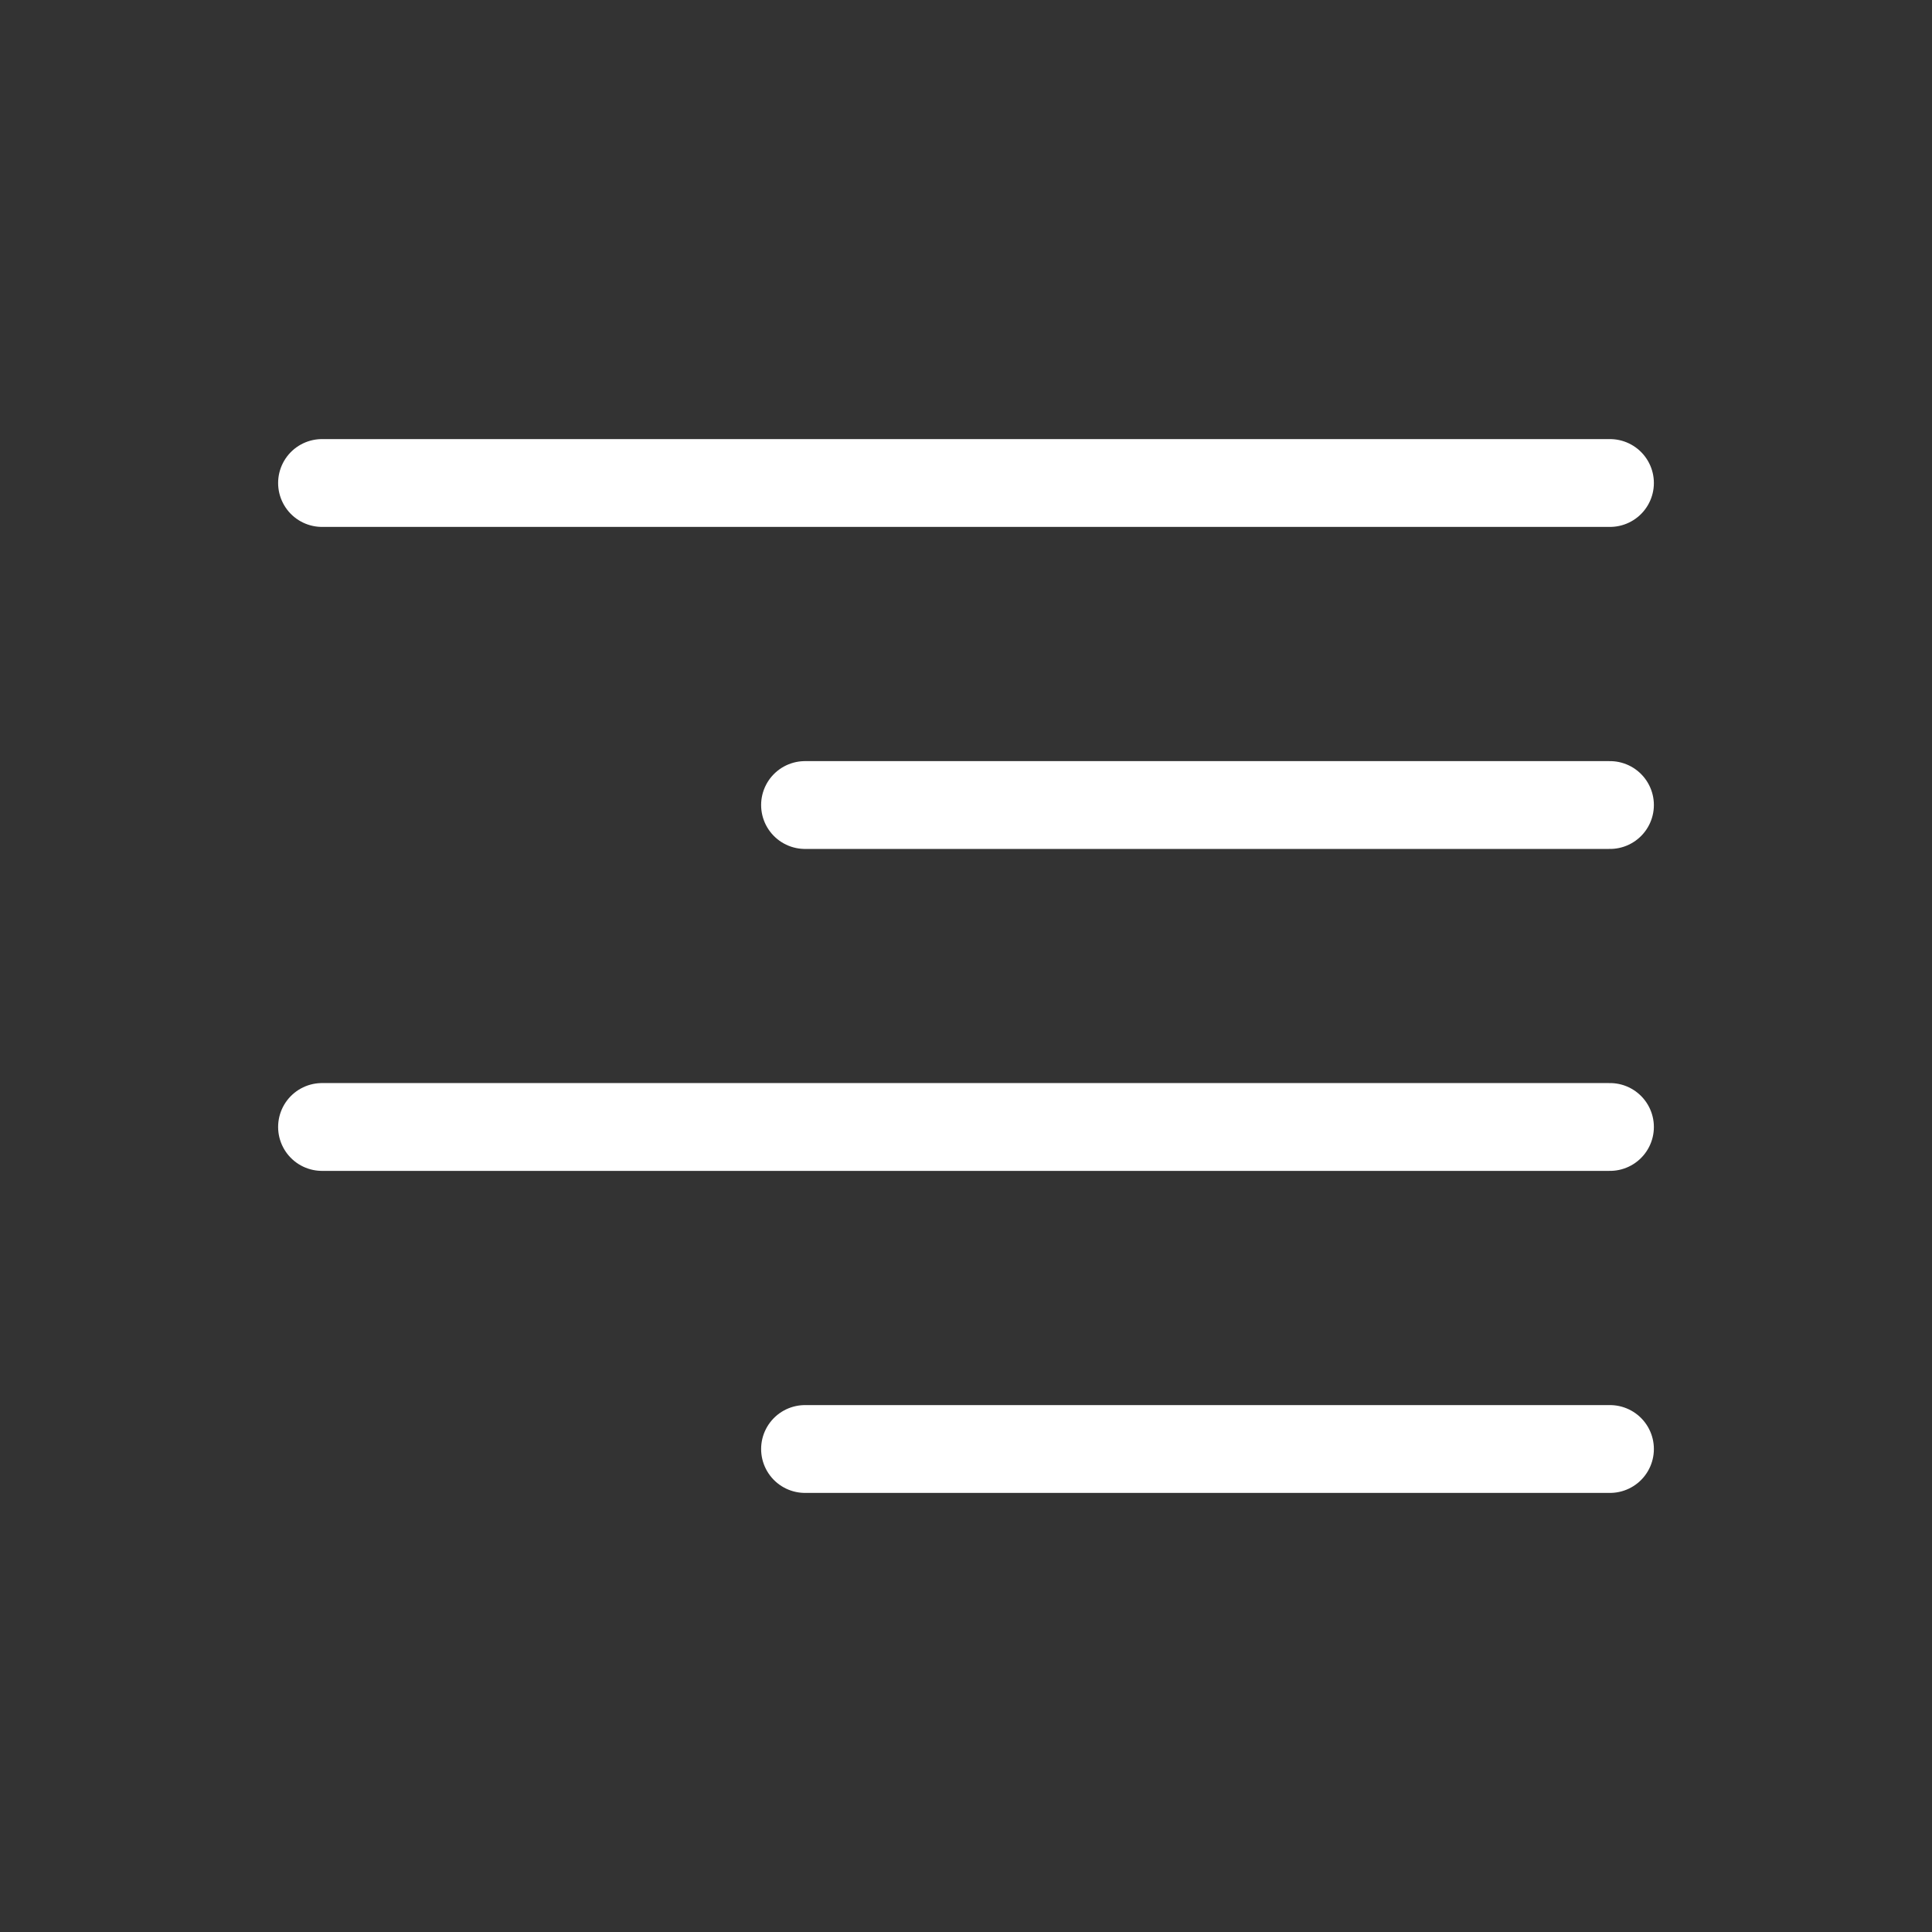 <svg width="22" height="22" viewBox="0 0 22 22" fill="none" xmlns="http://www.w3.org/2000/svg">
<rect x="0" y="0" width="22" height="22" fill="#333333" stroke="none"/>
<path d="M18.333 16.5H9.167M18.333 12.833H3.667M18.333 9.167H9.167M18.333 5.5H3.667" stroke="white" stroke-linecap="round" stroke-linejoin="round"/>
</svg>
